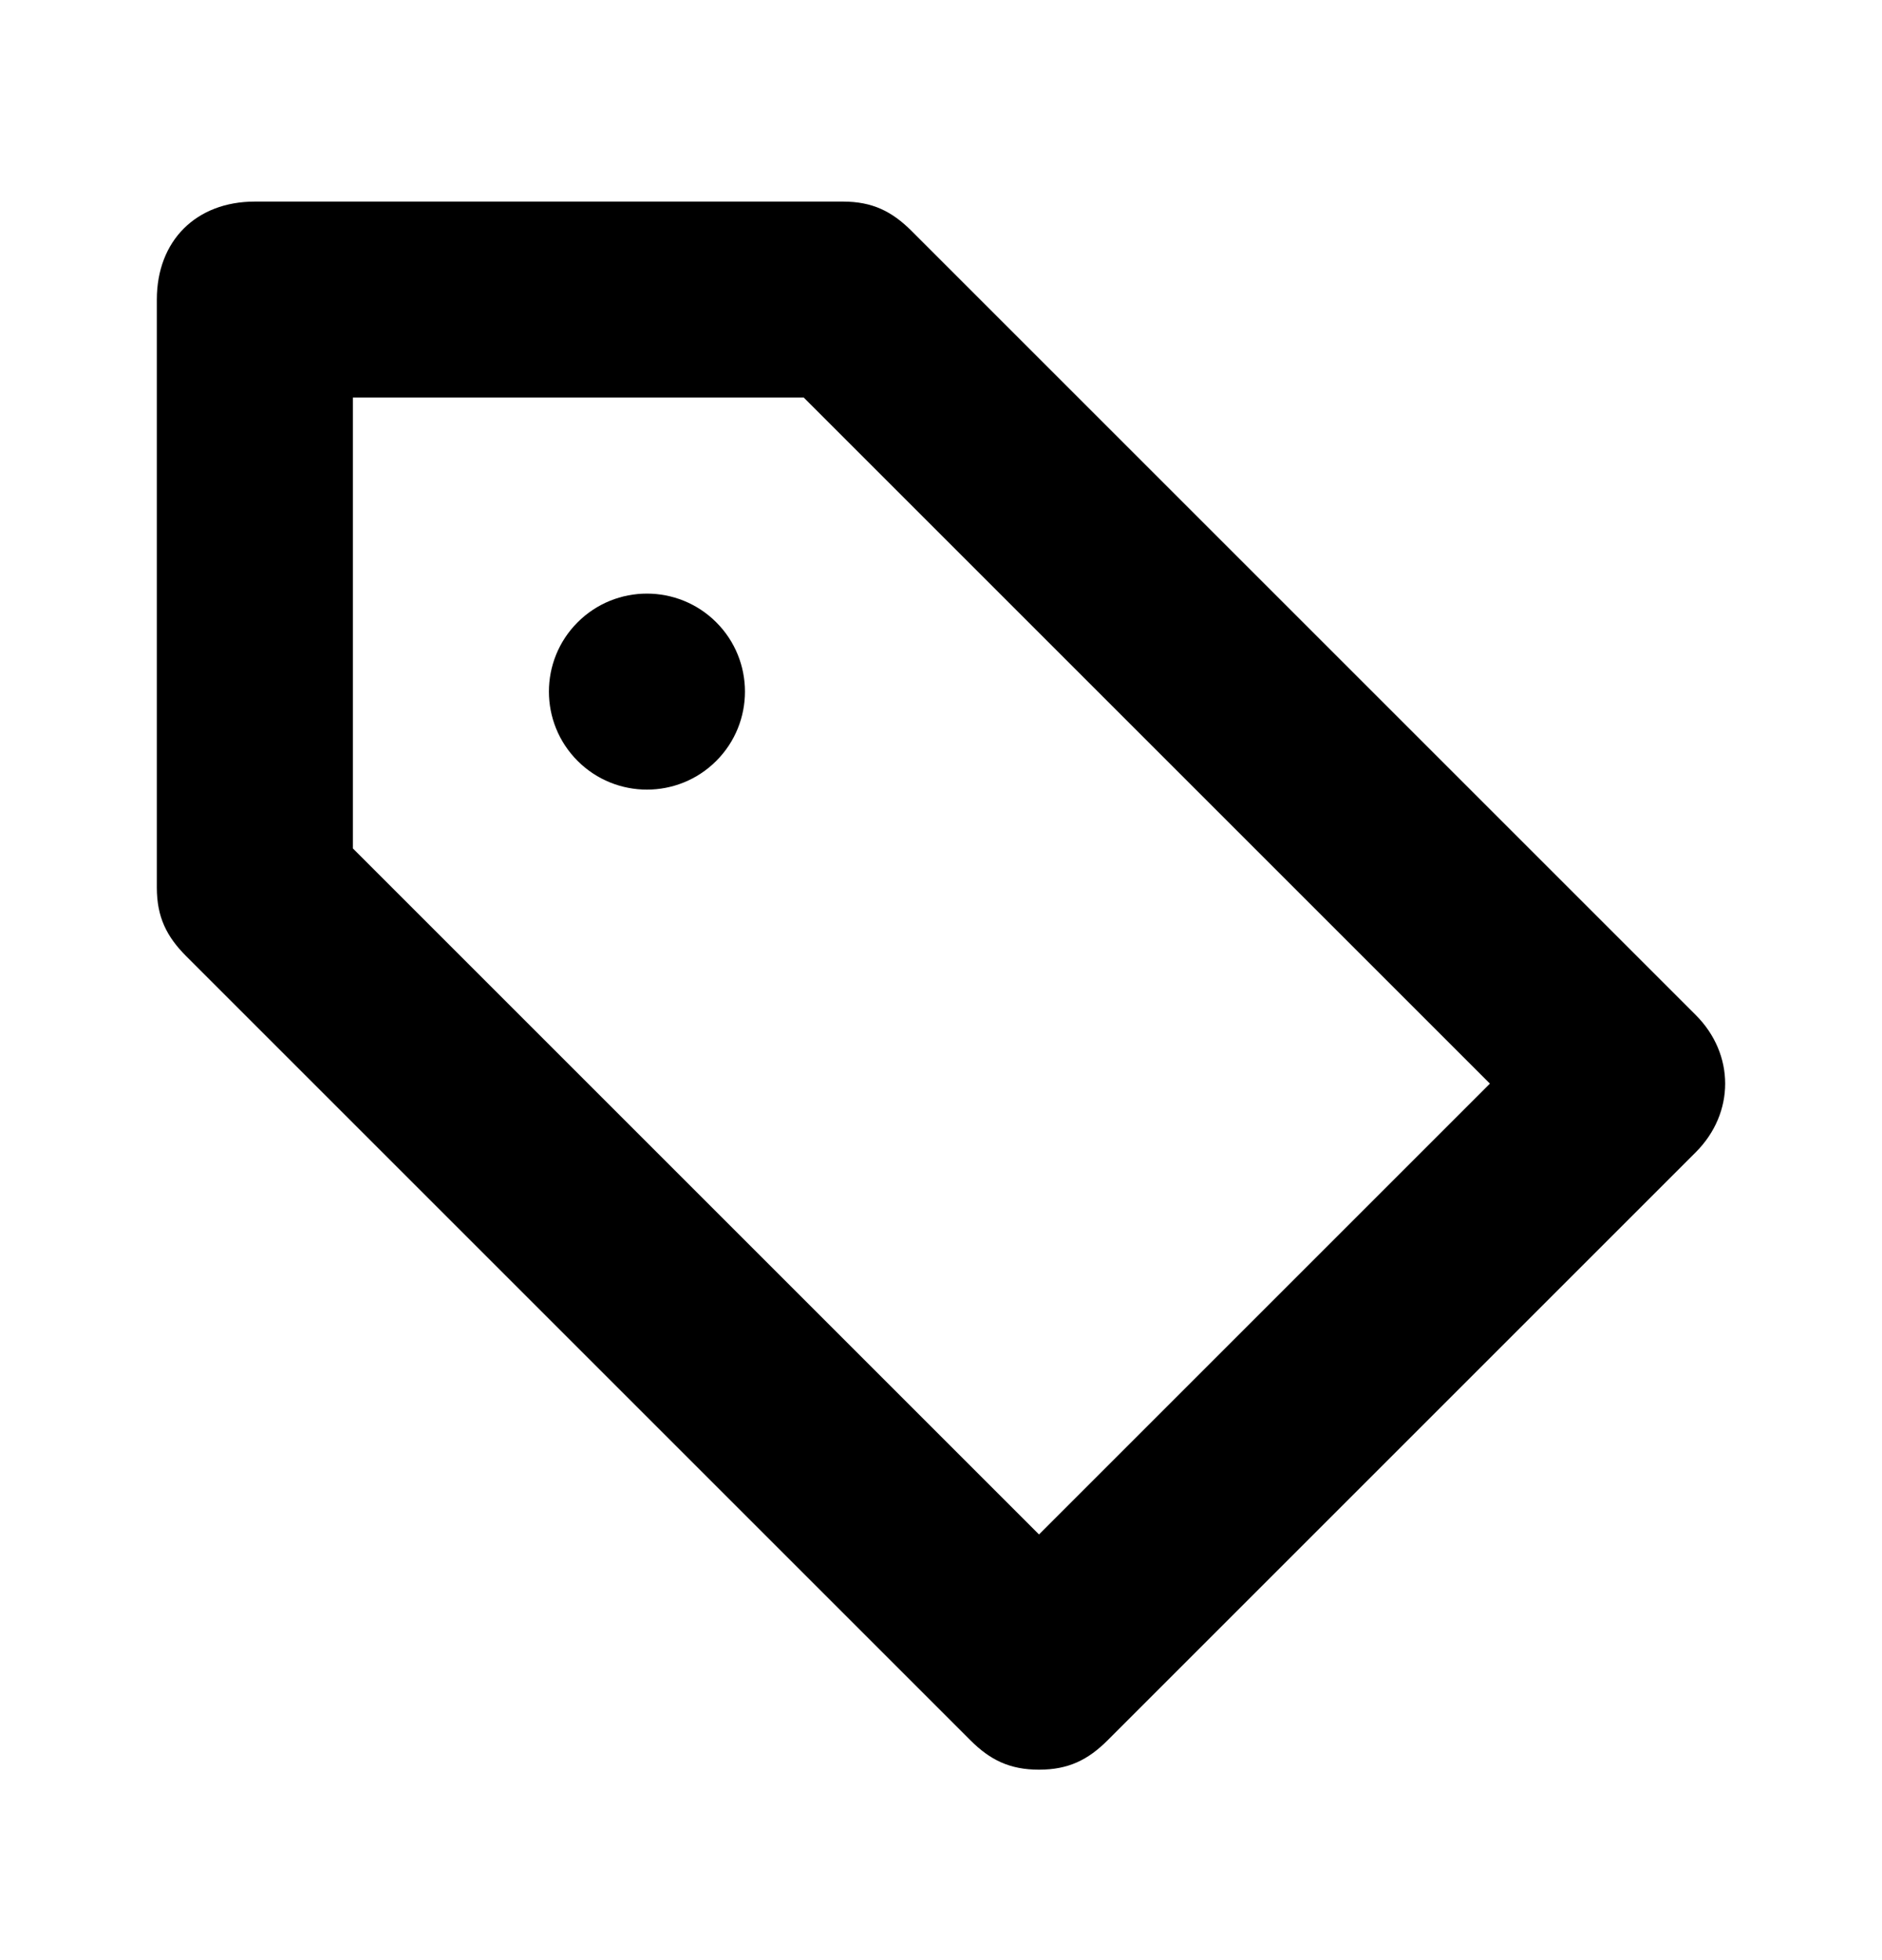 <?xml version="1.0" encoding="UTF-8"?>
<svg width="24px" height="25px" viewBox="0 0 24 25" version="1.1" xmlns="http://www.w3.org/2000/svg" xmlns:xlink="http://www.w3.org/1999/xlink">
    <!-- Generator: Sketch 52.2 (67145) - http://www.bohemiancoding.com/sketch -->
    <title>tags</title>
    <desc>Created with Sketch.</desc>
    <g id="tags" stroke="none" stroke-width="1" fill="none" fill-rule="evenodd" transform="translate(0, 0.571)">
        <path d="M21.625,12.375 C22.125,12.875 22.125,13.625 21.625,14.125 L14.125,21.625 C13.875,21.875 13.625,22 13.25,22 C12.875,22 12.625,21.875 12.375,21.625 L2.375,11.625 C2.125,11.375 2,11.125 2,10.75 L2,3.25 C2,2.5 2.5,2 3.25,2 L10.75,2 C11.125,2 11.375,2.125 11.625,2.375 L21.625,12.375 Z M13.25,19 L19,13.25 L10.25,4.5 L4.5,4.5 L4.5,10.25 L13.25,19 Z M9.134,7.366 C9.622,7.854 9.622,8.646 9.134,9.134 C8.646,9.622 7.854,9.622 7.366,9.134 C6.878,8.646 6.878,7.854 7.366,7.366 C7.854,6.878 8.646,6.878 9.134,7.366 Z" fill="#000000" fill-rule="nonzero"></path>
    </g>
</svg>